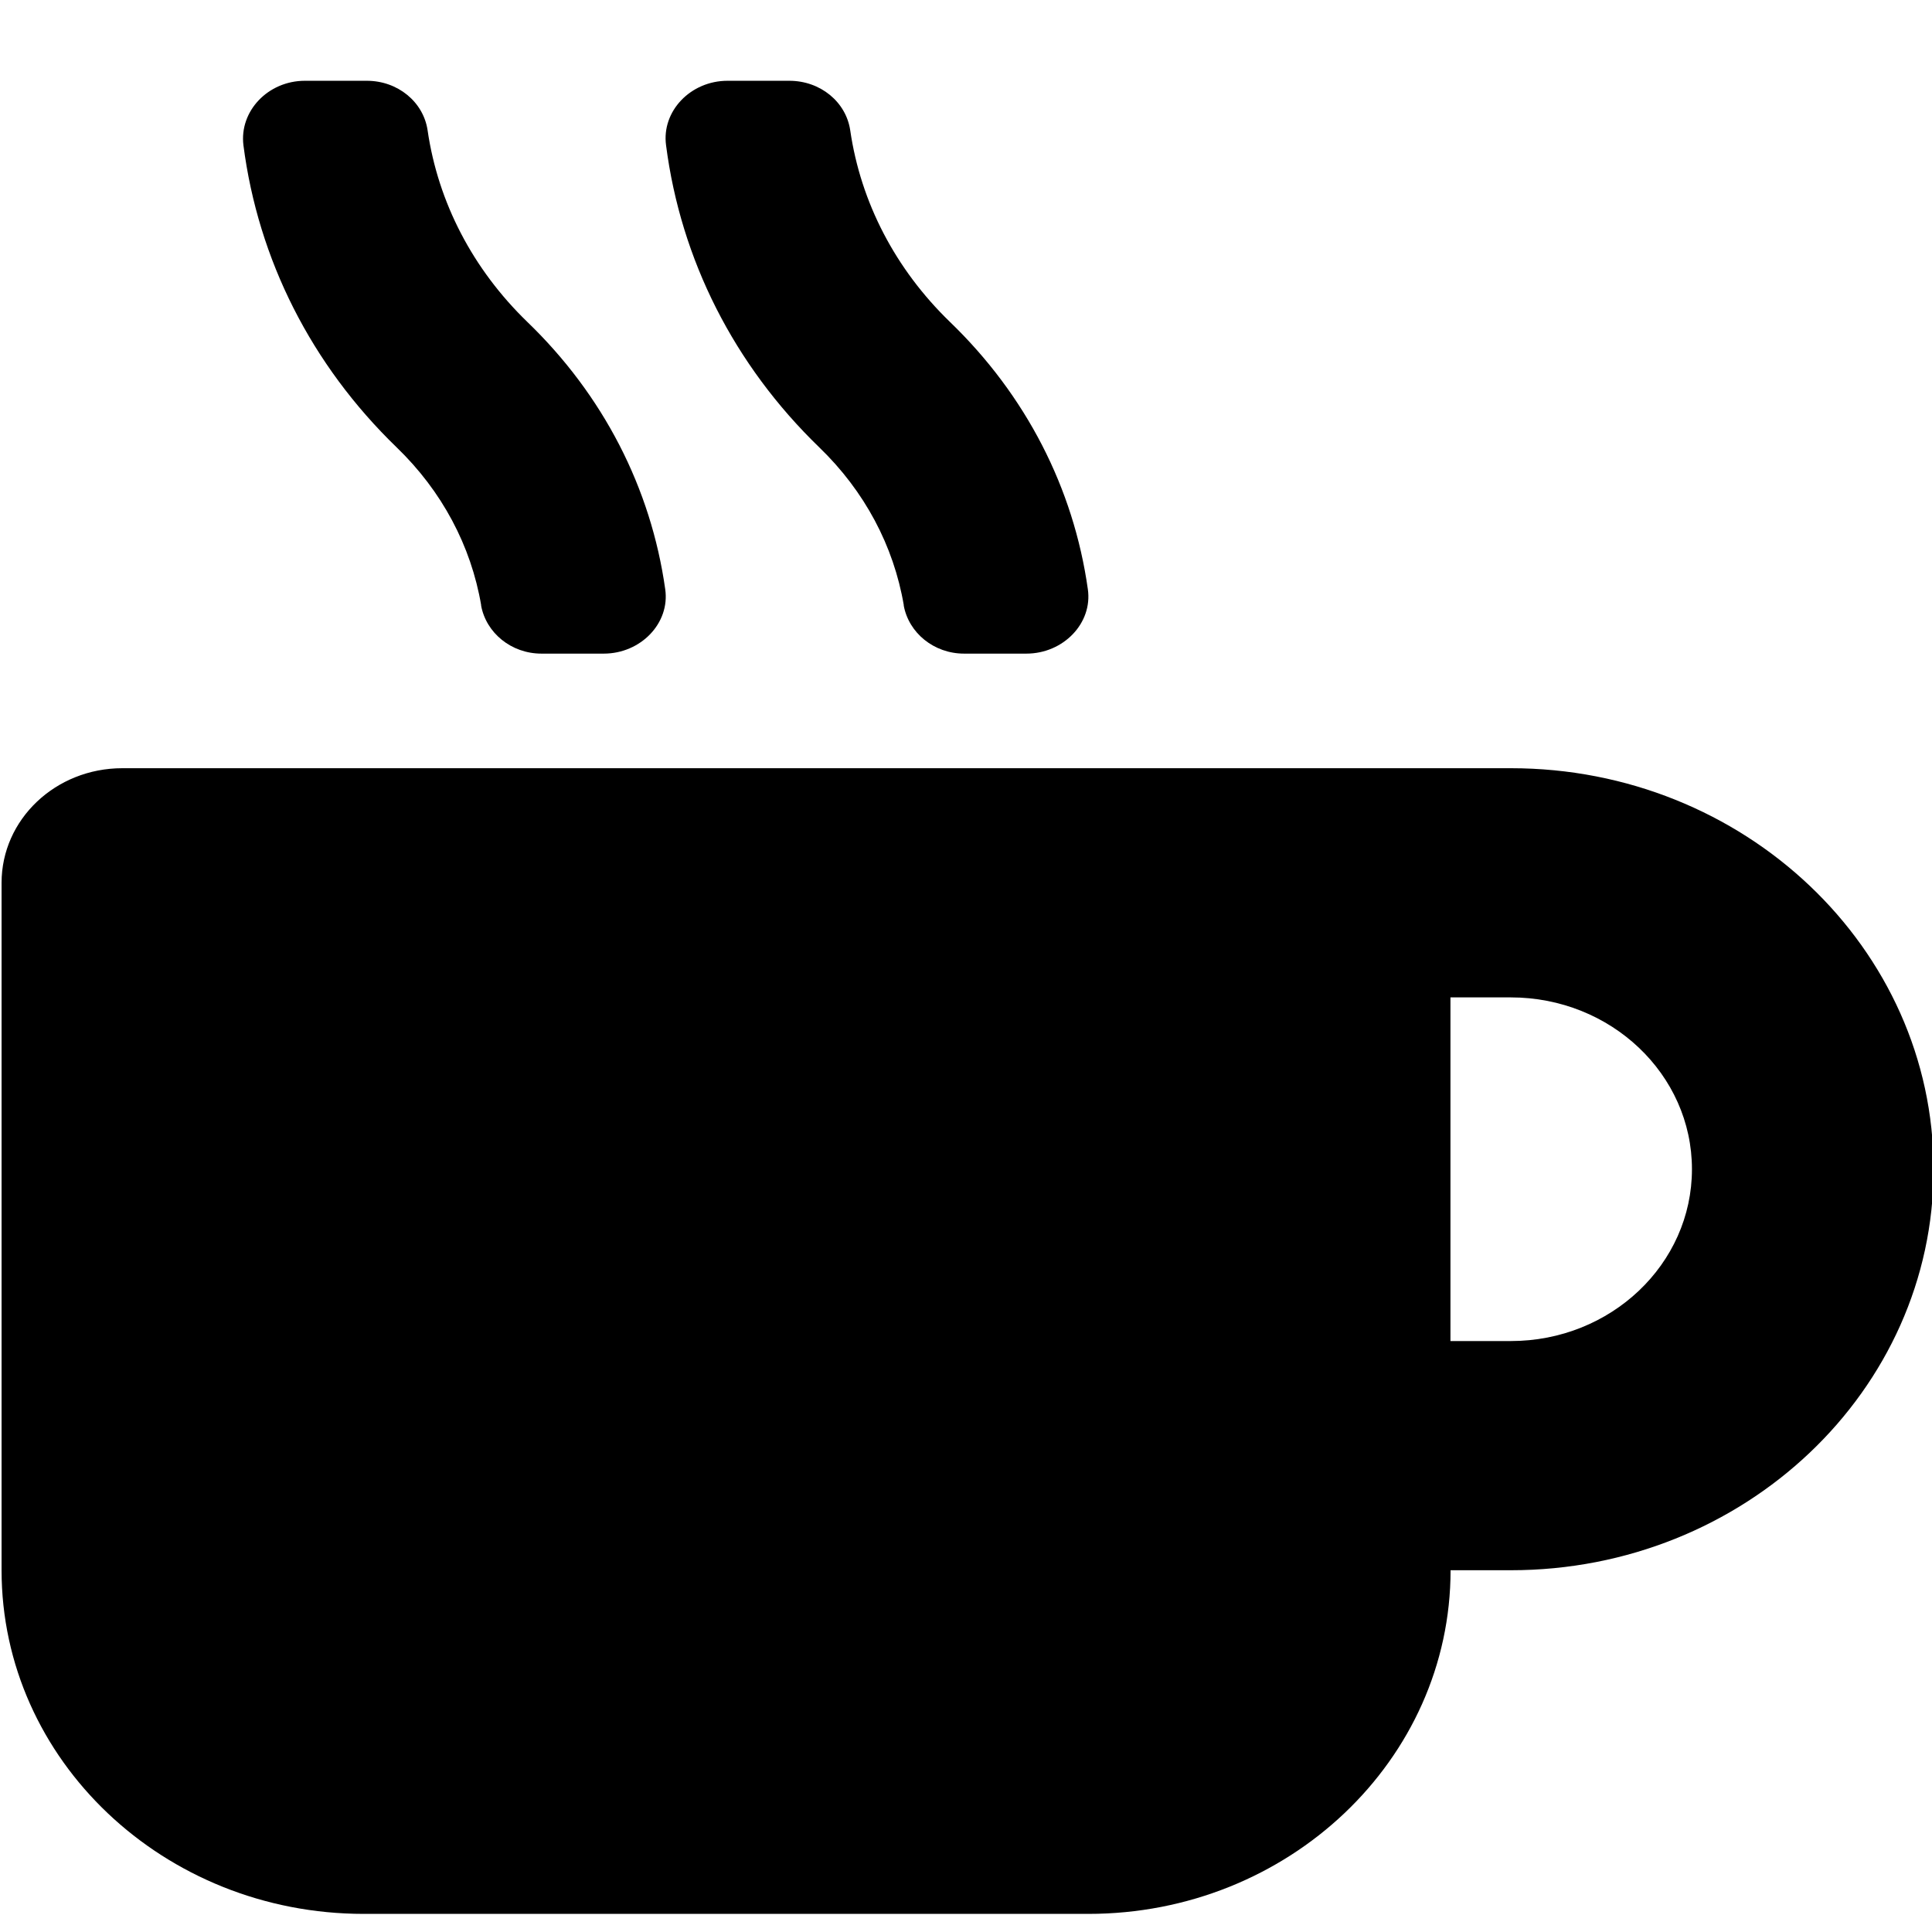 <?xml version="1.0" encoding="UTF-8" standalone="no"?>
<svg
   xmlns:dc="http://purl.org/dc/elements/1.1/"
   xmlns:cc="http://creativecommons.org/ns#"
   xmlns:rdf="http://www.w3.org/1999/02/22-rdf-syntax-ns#"
   xmlns:svg="http://www.w3.org/2000/svg"
   xmlns="http://www.w3.org/2000/svg"
   xmlns:sodipodi="http://sodipodi.sourceforge.net/DTD/sodipodi-0.dtd"
   xmlns:inkscape="http://www.inkscape.org/namespaces/inkscape"
   aria-hidden="true"
   focusable="false"
   data-prefix="fas"
   data-icon="mug-hot"
   class="svg-inline--fa fa-mug-hot fa-w-16"
   role="img"
   viewBox="0 0 16 16"
   version="1.1"
   id="svg877"
   sodipodi:docname="mug-hot-solid.svg"
   width="16"
   height="16"
   inkscape:version="0.92.4 (unknown)">
  <defs
     id="defs881" />
  <sodipodi:namedview
     pagecolor="#ffffff"
     bordercolor="#666666"
     borderopacity="1"
     objecttolerance="10"
     gridtolerance="10"
     guidetolerance="10"
     inkscape:pageopacity="0"
     inkscape:pageshadow="2"
     inkscape:window-width="2560"
     inkscape:window-height="1379"
     id="namedview879"
     showgrid="false"
     inkscape:zoom="79.915009"
     inkscape:cx="7.931153"
     inkscape:cy="5.2680967"
     inkscape:window-x="0"
     inkscape:window-y="27"
     inkscape:window-maximized="1"
     inkscape:current-layer="svg877" />
  <path
     d="m 3.984,5.013 c 0.041,0.228 0.25,0.4 0.5,0.4 h 0.516 c 0.306,0 0.55,-0.252 0.509,-0.534 C 5.391,4.043 4.997,3.273 4.366,2.665 3.916,2.229 3.628,1.677 3.541,1.078 3.506,0.844 3.294,0.669 3.038,0.669 H 2.525 c -0.306,0 -0.544,0.252 -0.509,0.534 0.122,0.946 0.562,1.818 1.269,2.502 0.375,0.362 0.616,0.815 0.7,1.308 z m 3.5,0 c 0.041,0.228 0.25,0.4 0.5,0.4 h 0.516 c 0.306,0 0.55,-0.252 0.509,-0.534 C 8.891,4.043 8.497,3.273 7.866,2.665 7.416,2.229 7.128,1.677 7.041,1.078 7.006,0.844 6.794,0.669 6.537,0.669 H 6.025 c -0.306,0 -0.547,0.252 -0.509,0.534 0.122,0.946 0.562,1.818 1.269,2.502 0.375,0.362 0.616,0.815 0.7,1.308 z m 5.028,1.349 H 1.013 c -0.553,0 -1,0.424 -1,0.949 v 5.693 c 0,1.571 1.344,2.846 3,2.846 h 6 c 1.656,0 3,-1.275 3,-2.846 h 0.5 c 1.931,0 3.5,-1.488 3.5,-3.321 0,-1.832 -1.569,-3.321 -3.5,-3.321 z m 0,4.744 H 12.012 V 8.26 h 0.5 c 0.828,0 1.5,0.637 1.5,1.423 0,0.786 -0.672,1.423 -1.5,1.423 z"
     id="path875"
     inkscape:connector-curvature="0"
     style="fill:currentColor;stroke-width:0.03" />
</svg>

